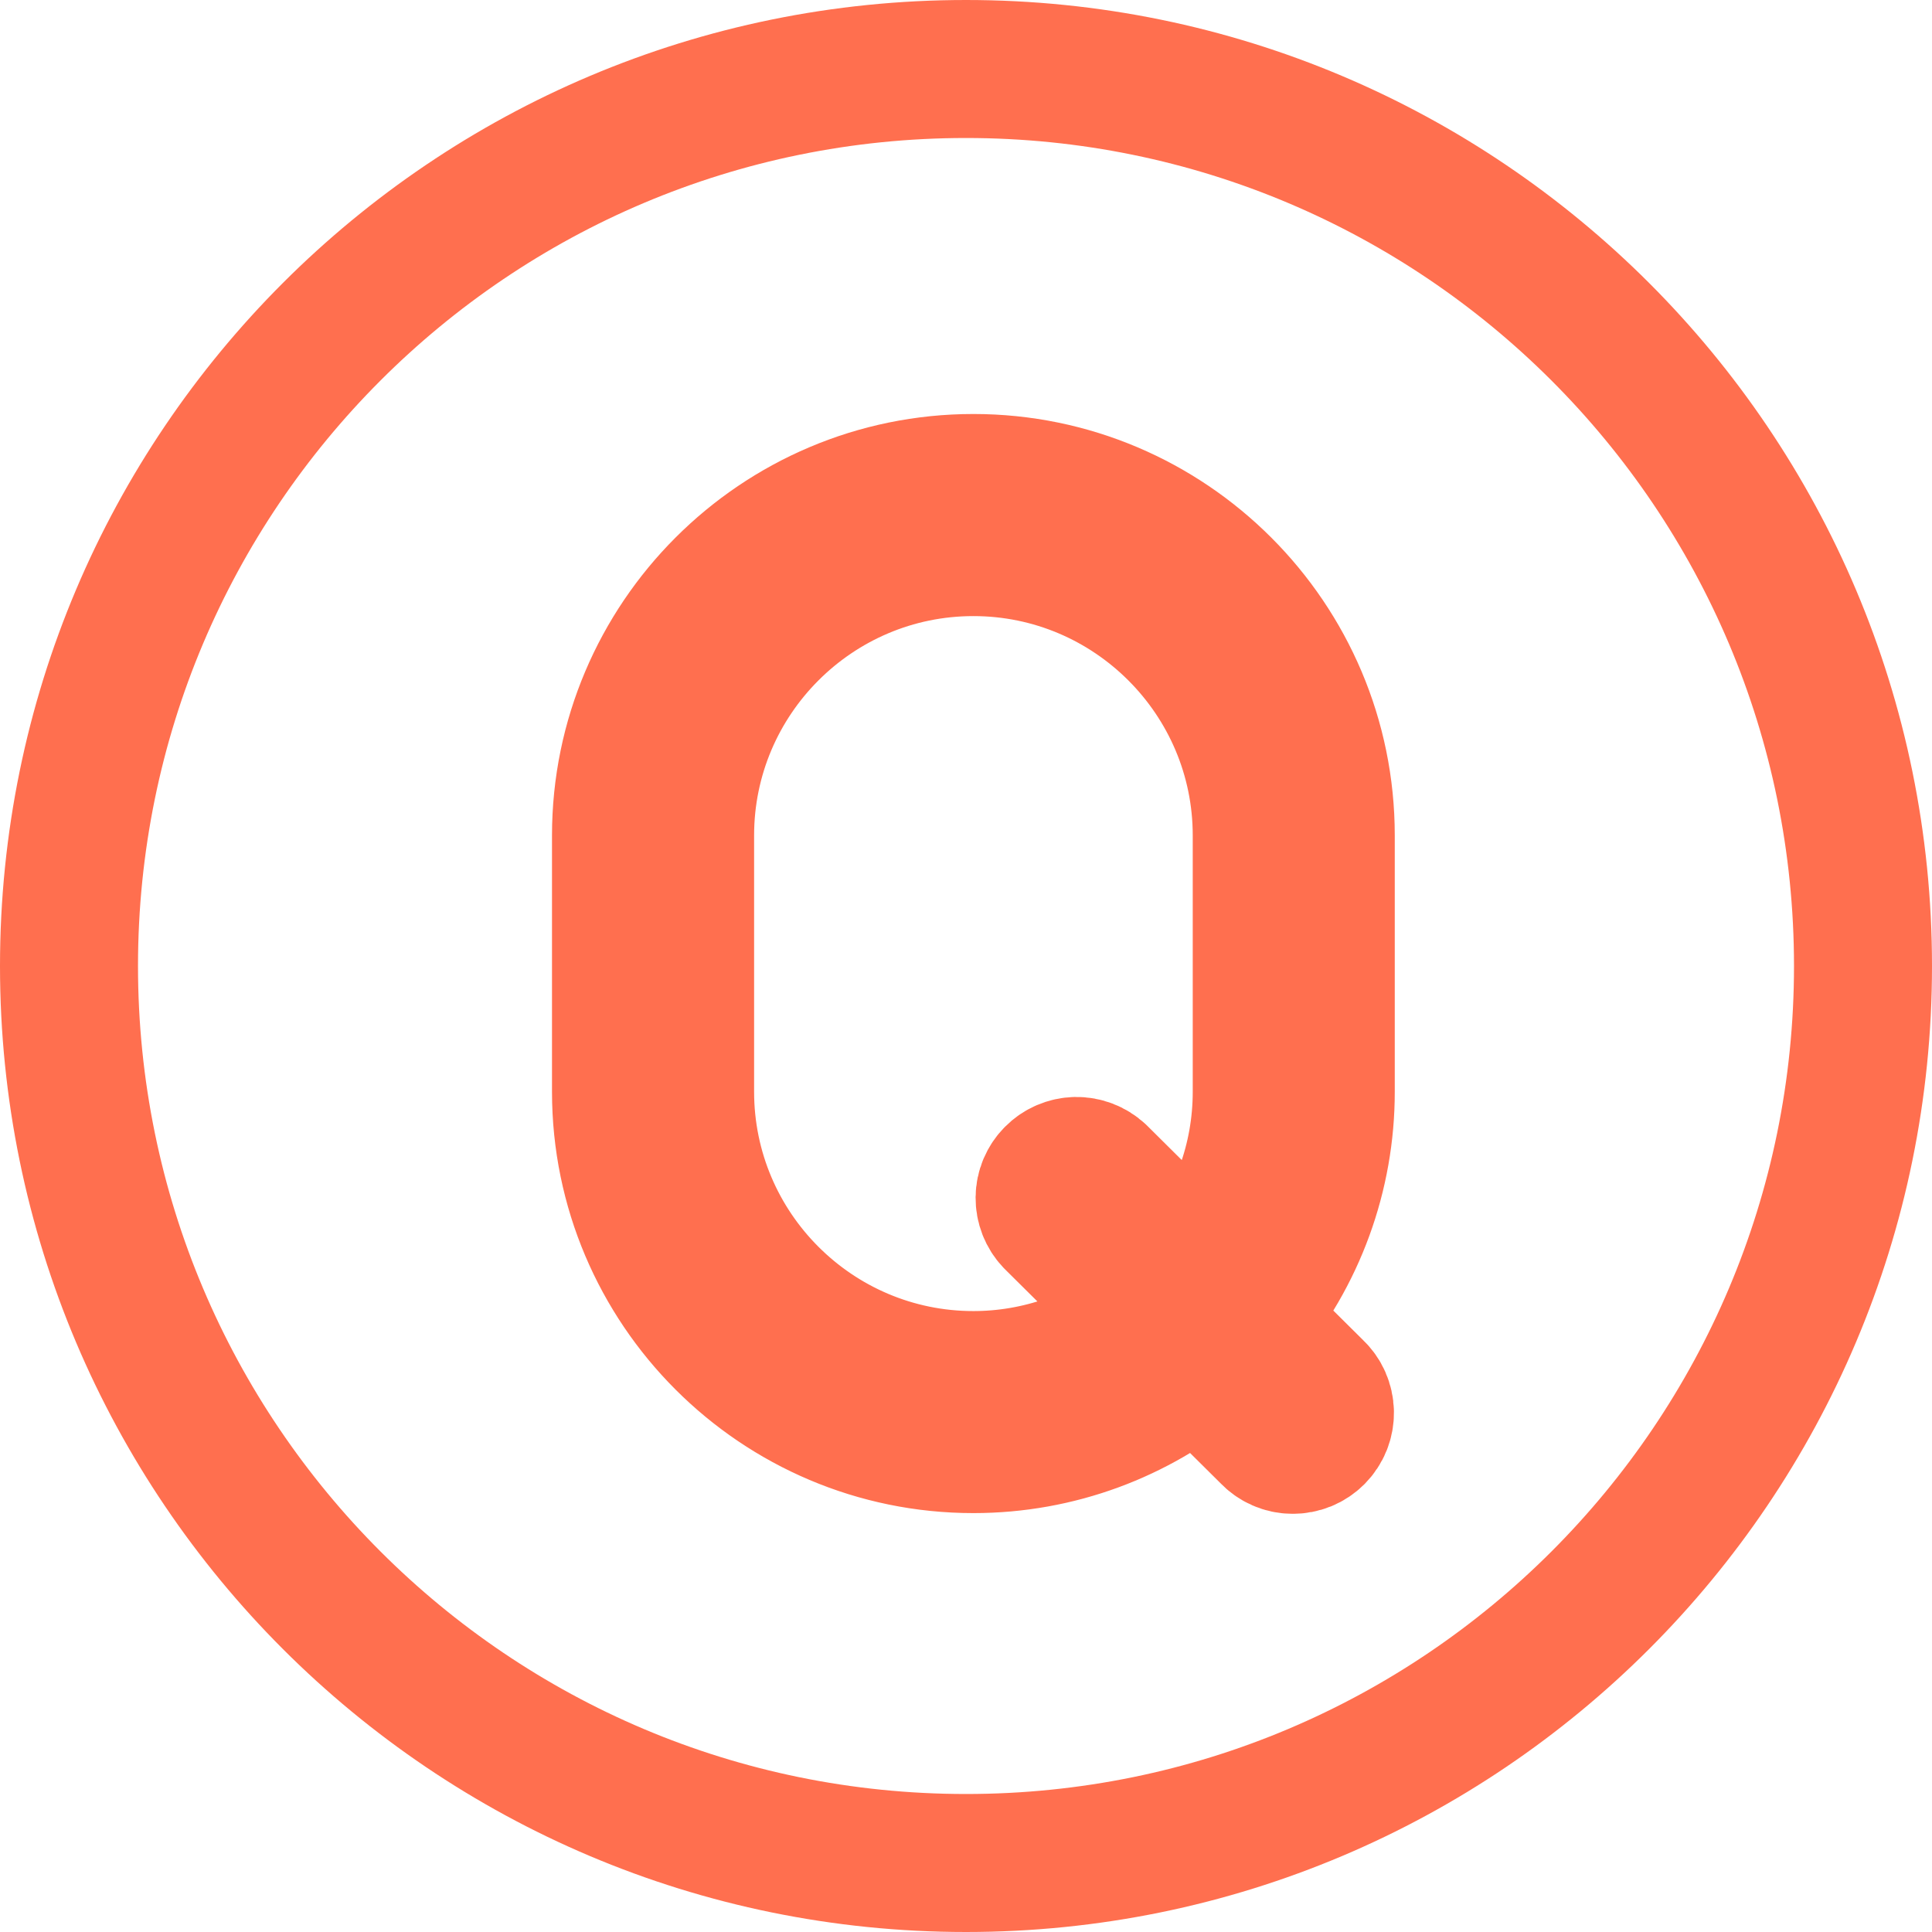 <svg width="28" height="28" viewBox="0 0 28 28" fill="none" xmlns="http://www.w3.org/2000/svg">
<path d="M14.107 7C11.291 7 9 9.292 9 12.108V15.822C9 18.638 11.291 20.929 14.107 20.929C15.341 20.929 16.474 20.489 17.357 19.758L18.401 20.794C18.444 20.84 18.495 20.876 18.552 20.901C18.609 20.926 18.67 20.939 18.733 20.939C18.795 20.94 18.857 20.928 18.914 20.905C18.972 20.881 19.024 20.846 19.068 20.802C19.111 20.758 19.146 20.706 19.169 20.648C19.192 20.59 19.203 20.528 19.202 20.466C19.201 20.404 19.187 20.343 19.162 20.286C19.137 20.229 19.1 20.178 19.055 20.136L18.015 19.104C18.79 18.186 19.215 17.023 19.214 15.821V12.107C19.214 9.291 16.923 7 14.107 7ZM18.286 15.822C18.286 16.816 17.936 17.729 17.354 18.447L15.92 17.023C15.832 16.941 15.715 16.896 15.594 16.898C15.473 16.901 15.359 16.95 15.274 17.036C15.189 17.121 15.14 17.237 15.139 17.357C15.138 17.478 15.183 17.594 15.266 17.682L16.693 19.098C15.958 19.683 15.046 20.001 14.107 20.001C11.803 20.001 9.929 18.127 9.929 15.822V12.108C9.929 9.804 11.803 7.929 14.107 7.929C16.411 7.929 18.286 9.804 18.286 12.108V15.822Z" fill="#FF6F4F" stroke="#FF6F4F" stroke-width="2" stroke-linejoin="round"/>
<path d="M14 27C21.18 27 27 21.18 27 14C27 6.82 21.18 1 14 1C6.82 1 1 6.82 1 14C1 21.18 6.82 27 14 27Z" stroke="#FF6F4F" stroke-width="2" stroke-linejoin="round"/>
</svg>
